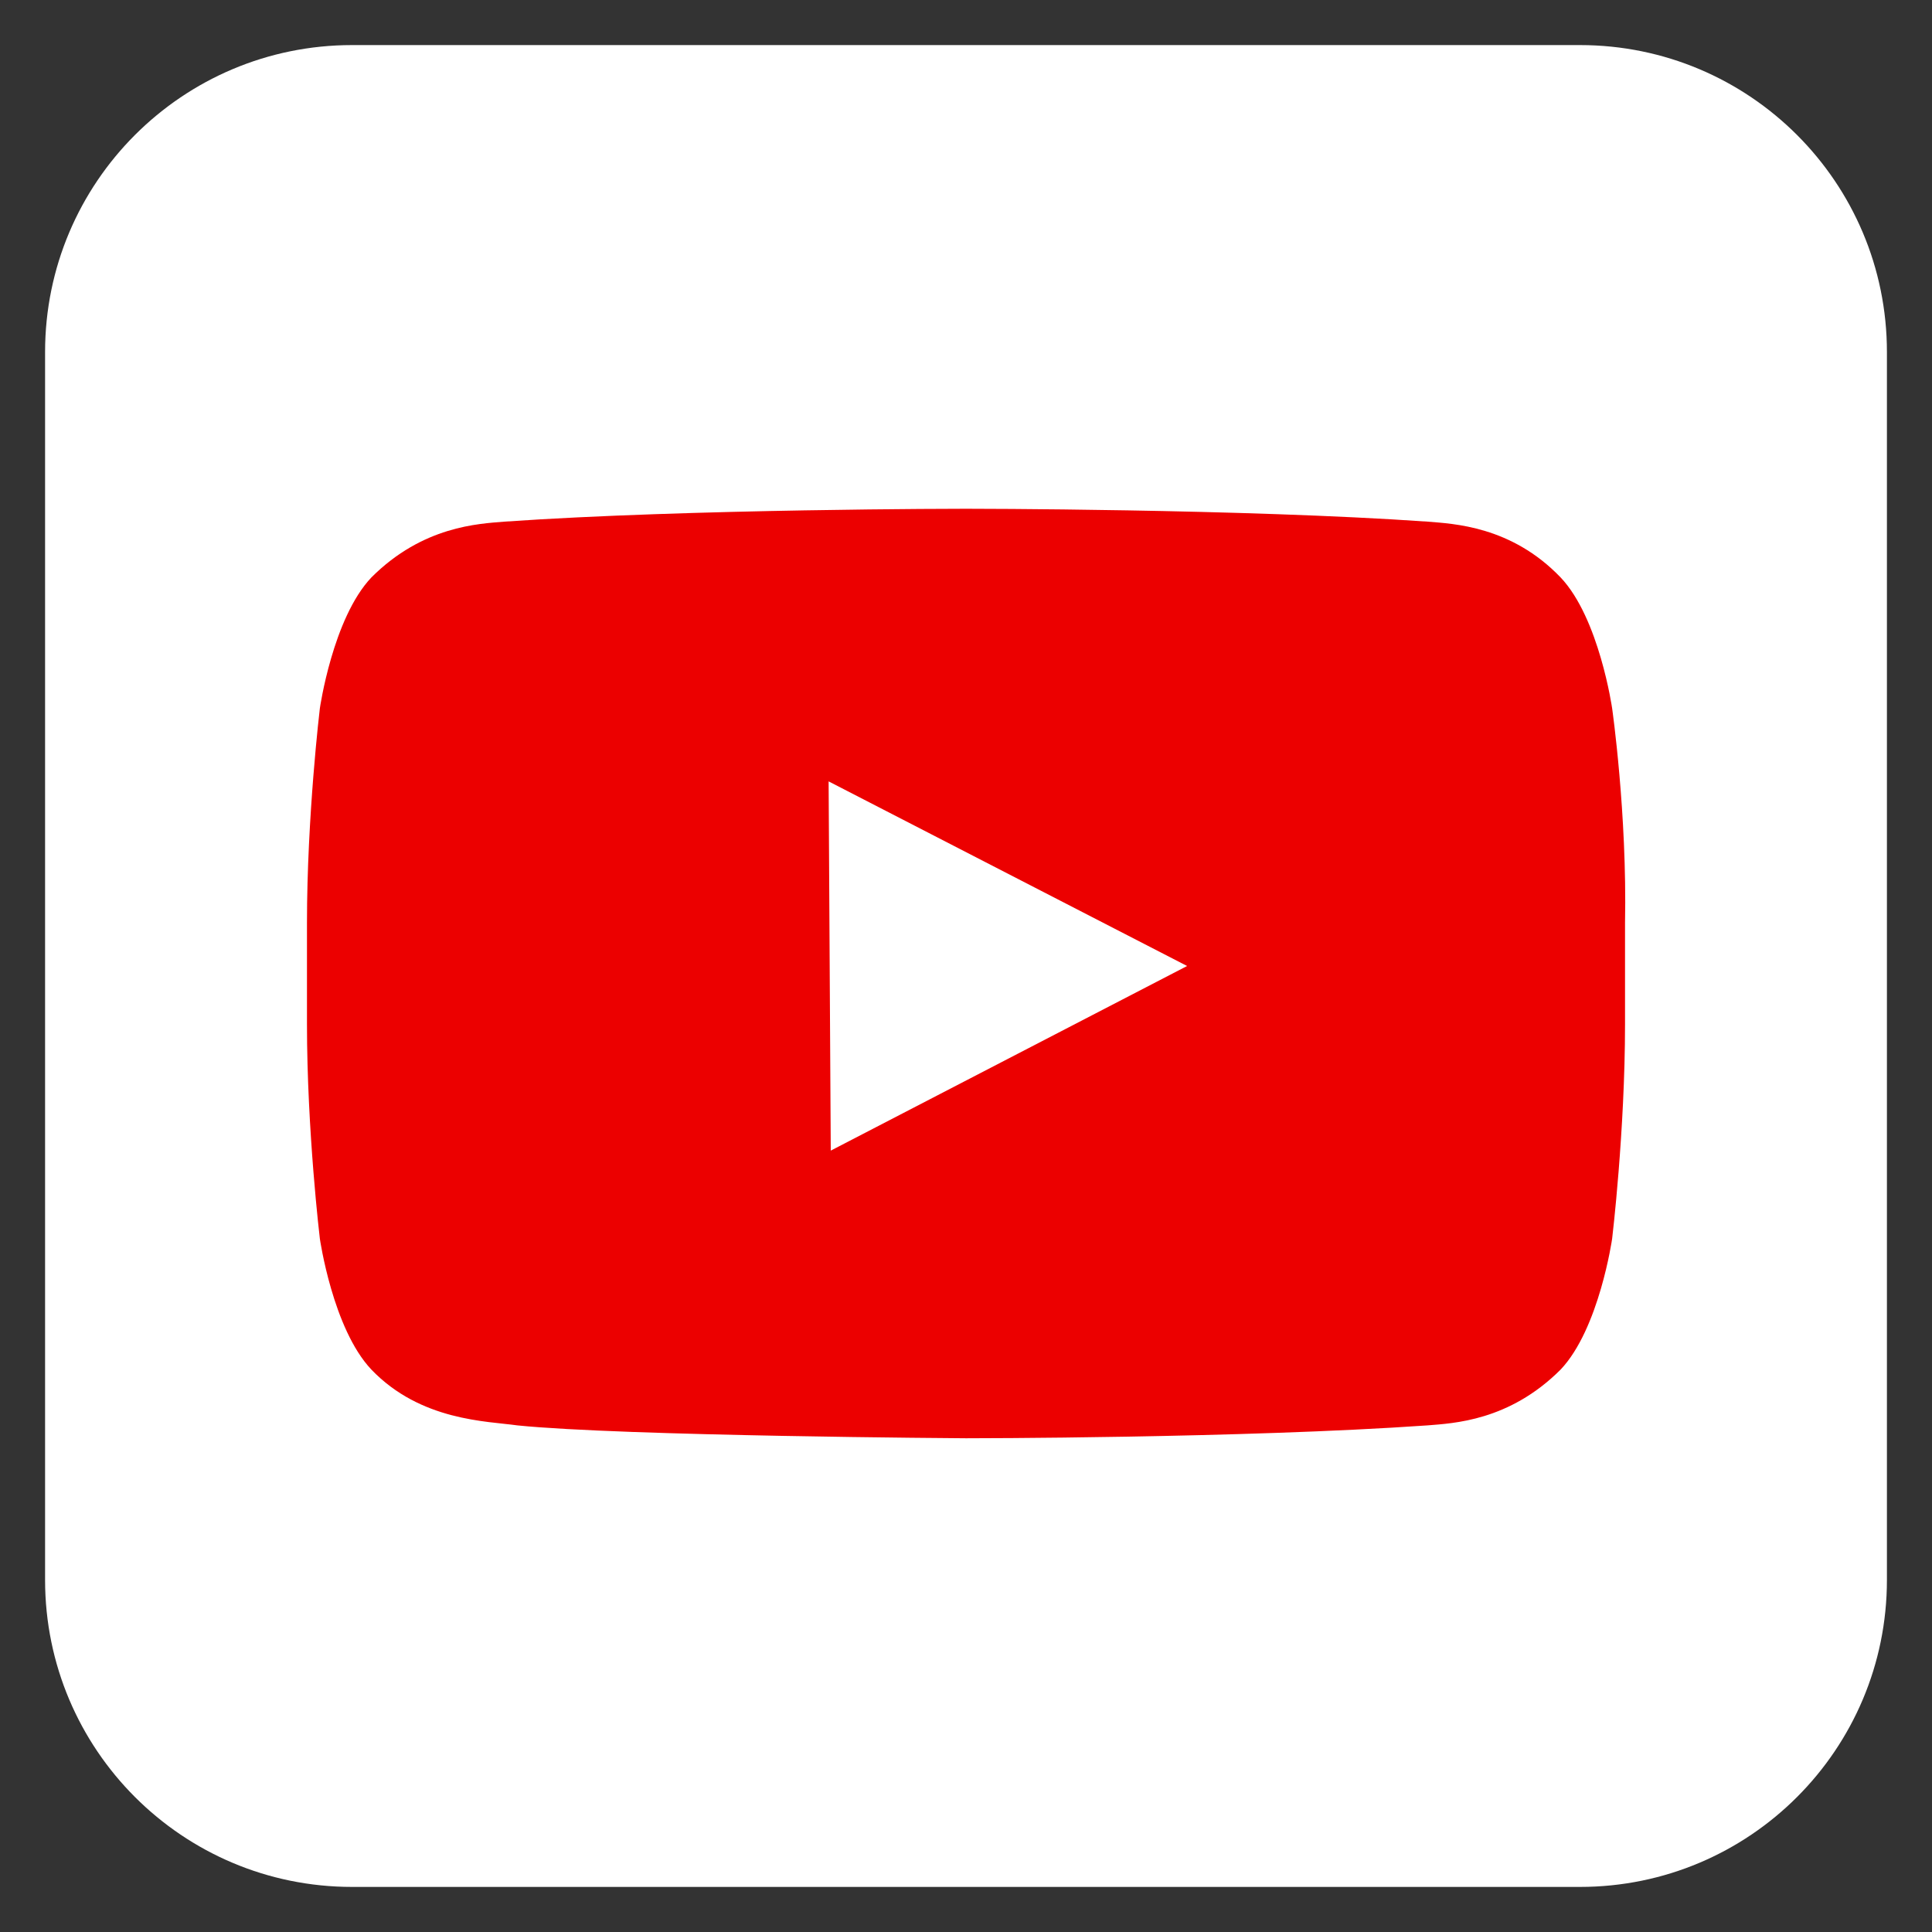 <?xml version="1.0" encoding="utf-8"?>
<!-- Generator: Adobe Illustrator 20.1.0, SVG Export Plug-In . SVG Version: 6.00 Build 0)  -->
<svg version="1.1" id="Layer_1" xmlns="http://www.w3.org/2000/svg" xmlns:xlink="http://www.w3.org/1999/xlink" x="0px" y="0px"
	 viewBox="0 0 90 90" style="enable-background:new 0 0 90 90;" xml:space="preserve">
<rect x="0" y="0" width="90" height="90" fill="#333333" stroke="none"/>
<style type="text/css">
	.st0{fill:#FFFFFF;}
	.st1{fill:#EC0000;}
</style>
<g>
	<path class="st0" d="M73.6,2.1H16.4C8.5,2.1,2.1,8.5,2.1,16.4v57.2c0,7.9,6.4,14.3,14.3,14.3h57.2c7.9,0,14.3-6.4,14.3-14.3V16.4
		C87.9,8.5,81.5,2.1,73.6,2.1z"/>
	<g id="Lozenge_2_">
		<g>
			<path class="st1" d="M75.1,33c0,0-0.6-4.2-2.4-6.1c-2.3-2.4-5-2.5-6.2-2.6C57.9,23.7,45,23.7,45,23.7l0,0c0,0-12.9,0-21.5,0.6
				c-1.2,0.1-3.8,0.2-6.2,2.6c-1.8,1.9-2.4,6.1-2.4,6.1s-0.6,5-0.6,10v4.7c0,5,0.6,10,0.6,10s0.6,4.2,2.4,6.1
				c2.3,2.4,5.4,2.4,6.8,2.6C29,66.9,45,67,45,67s12.9,0,21.5-0.6c1.2-0.1,3.8-0.2,6.2-2.6c1.8-1.9,2.4-6.1,2.4-6.1s0.6-5,0.6-10V43
				C75.8,37.9,75.1,33,75.1,33z"/>
		</g>
	</g>
	<polygon class="st0" points="38.6,36.4 38.7,53.6 55.3,45 	"/>
</g>
</svg>

